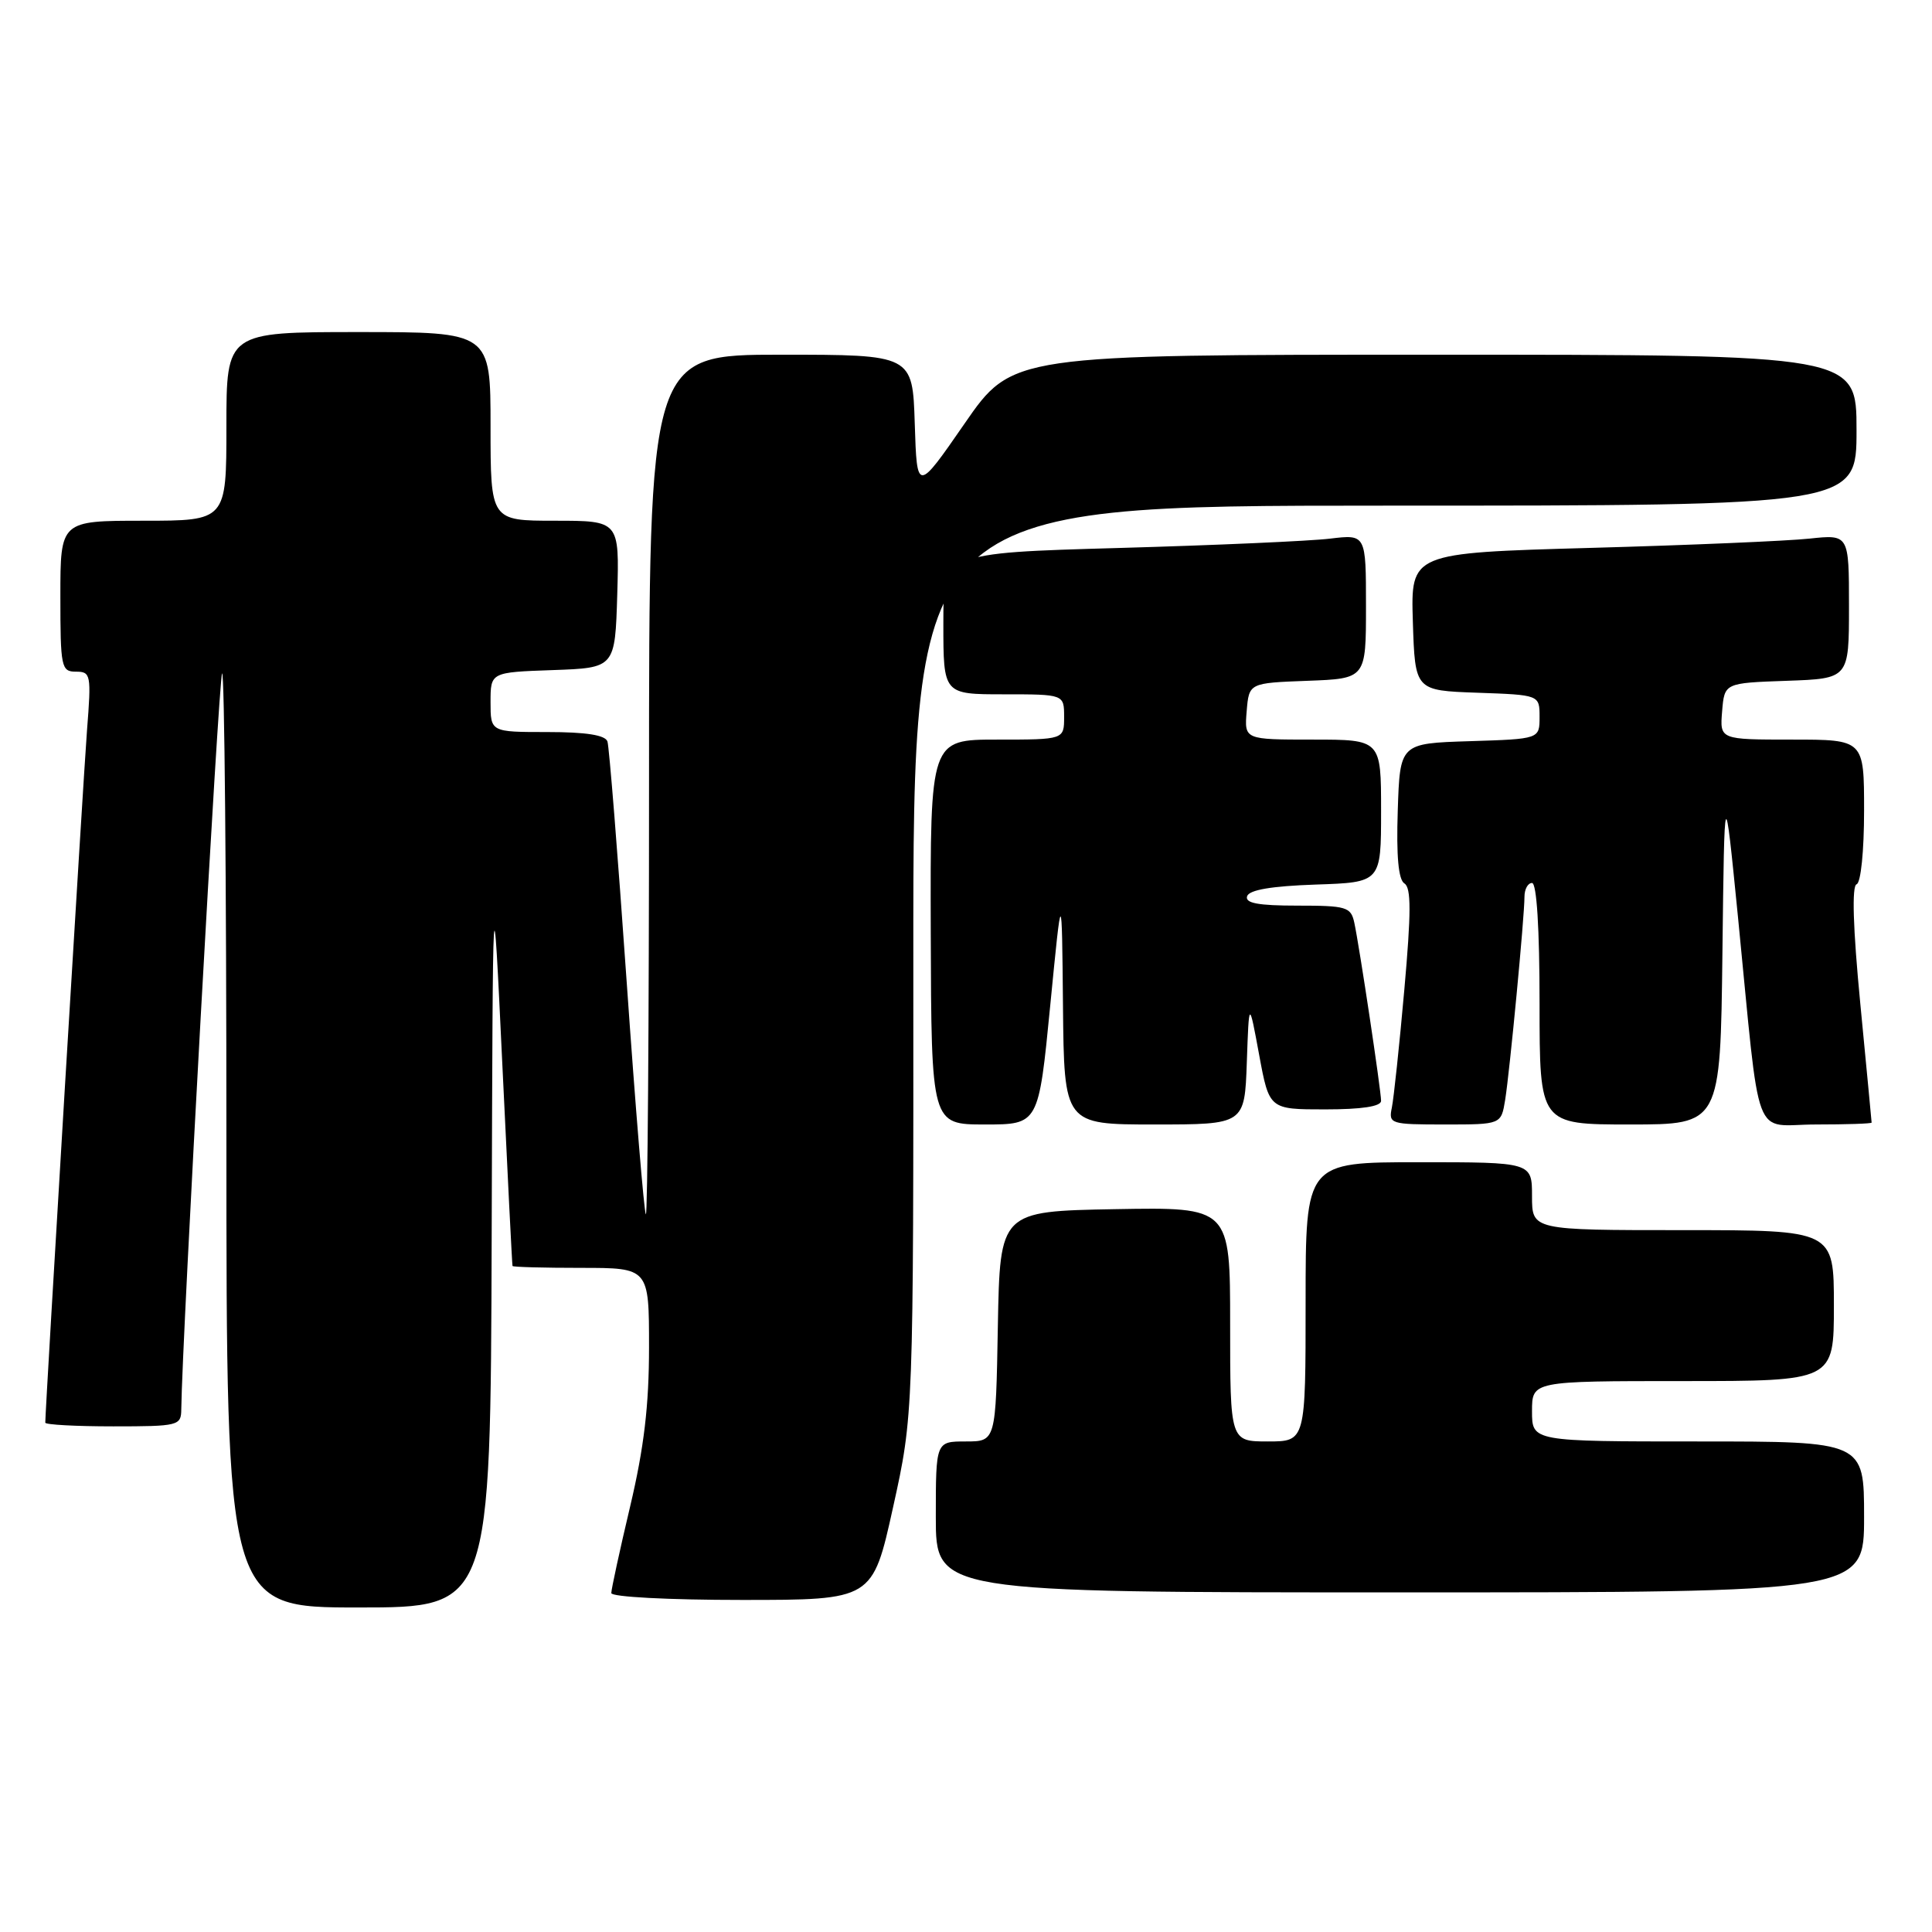 <?xml version="1.0" encoding="UTF-8" standalone="no"?>
<!DOCTYPE svg PUBLIC "-//W3C//DTD SVG 1.1//EN" "http://www.w3.org/Graphics/SVG/1.1/DTD/svg11.dtd" >
<svg xmlns="http://www.w3.org/2000/svg" xmlns:xlink="http://www.w3.org/1999/xlink" version="1.1" viewBox="0 0 256 256">
 <g >
 <path fill="currentColor"
d=" M 65.15 163.75 C 65.30 114.50 65.30 114.50 66.56 141.00 C 67.25 155.57 67.86 167.61 67.91 167.75 C 67.96 167.89 72.05 168.00 77.00 168.00 C 86.00 168.00 86.00 168.00 86.00 178.51 C 86.00 186.23 85.34 191.82 83.50 199.60 C 82.12 205.42 81.00 210.59 81.00 211.09 C 81.00 211.60 88.56 212.00 98.31 212.00 C 115.62 212.00 115.62 212.00 118.33 199.75 C 121.04 187.50 121.04 187.50 121.02 127.25 C 121.00 67.00 121.00 67.00 183.50 67.00 C 246.00 67.00 246.00 67.00 246.00 57.00 C 246.00 47.00 246.00 47.00 190.06 47.00 C 134.12 47.00 134.12 47.00 127.81 56.13 C 121.50 65.25 121.50 65.25 121.21 56.13 C 120.92 47.00 120.92 47.00 103.46 47.00 C 86.00 47.00 86.00 47.00 86.00 104.17 C 86.00 135.61 85.81 161.14 85.58 160.91 C 85.35 160.68 84.20 146.77 83.03 129.99 C 81.86 113.22 80.72 98.94 80.49 98.25 C 80.20 97.40 77.66 97.00 72.53 97.00 C 65.00 97.00 65.00 97.00 65.00 93.04 C 65.00 89.08 65.00 89.08 73.25 88.79 C 81.50 88.50 81.50 88.50 81.79 78.75 C 82.07 69.00 82.07 69.00 73.54 69.00 C 65.00 69.00 65.00 69.00 65.00 56.50 C 65.00 44.00 65.00 44.00 47.50 44.00 C 30.00 44.00 30.00 44.00 30.00 56.50 C 30.00 69.00 30.00 69.00 19.00 69.00 C 8.00 69.00 8.00 69.00 8.00 79.00 C 8.00 88.44 8.12 89.00 10.07 89.00 C 12.03 89.00 12.11 89.39 11.53 96.75 C 11.05 102.95 6.00 186.67 6.00 188.51 C 6.00 188.78 10.05 189.00 15.00 189.00 C 23.66 189.00 24.00 188.91 24.02 186.75 C 24.13 177.32 28.99 89.68 29.43 89.23 C 29.74 88.92 30.00 116.64 30.00 150.83 C 30.00 213.00 30.00 213.00 47.50 213.00 C 65.00 213.00 65.00 213.00 65.15 163.75 Z  M 247.00 201.00 C 247.00 191.00 247.00 191.00 225.00 191.00 C 203.00 191.00 203.00 191.00 203.00 187.00 C 203.00 183.00 203.00 183.00 223.00 183.00 C 243.00 183.00 243.00 183.00 243.00 173.00 C 243.00 163.00 243.00 163.00 223.00 163.00 C 203.00 163.00 203.00 163.00 203.00 158.50 C 203.00 154.00 203.00 154.00 188.00 154.00 C 173.00 154.00 173.00 154.00 173.00 172.50 C 173.00 191.00 173.00 191.00 168.00 191.00 C 163.00 191.00 163.00 191.00 163.00 175.47 C 163.00 159.95 163.00 159.95 147.75 160.22 C 132.50 160.50 132.50 160.50 132.22 175.75 C 131.95 191.00 131.95 191.00 127.97 191.00 C 124.00 191.00 124.00 191.00 124.00 201.00 C 124.00 211.00 124.00 211.00 185.50 211.00 C 247.00 211.00 247.00 211.00 247.00 201.00 Z  M 139.16 133.25 C 140.70 117.50 140.70 117.50 140.85 133.25 C 141.00 149.00 141.00 149.00 152.96 149.00 C 164.92 149.00 164.92 149.00 165.21 140.75 C 165.50 132.50 165.50 132.50 166.84 139.75 C 168.18 147.00 168.18 147.00 175.59 147.00 C 180.43 147.00 183.00 146.61 183.00 145.87 C 183.00 144.50 180.13 125.40 179.45 122.25 C 179.00 120.17 178.41 120.00 171.90 120.00 C 166.69 120.00 164.94 119.67 165.25 118.75 C 165.53 117.91 168.50 117.41 174.33 117.21 C 183.00 116.92 183.00 116.92 183.00 107.46 C 183.00 98.00 183.00 98.00 173.94 98.00 C 164.88 98.00 164.88 98.00 165.19 94.25 C 165.50 90.50 165.50 90.50 173.25 90.21 C 181.00 89.92 181.00 89.92 181.00 80.36 C 181.00 70.80 181.00 70.80 176.25 71.37 C 173.64 71.69 161.04 72.25 148.25 72.61 C 125.00 73.27 125.00 73.27 125.00 82.63 C 125.00 92.00 125.00 92.00 133.00 92.00 C 141.00 92.00 141.00 92.00 141.00 95.00 C 141.00 98.00 141.00 98.00 132.13 98.00 C 123.26 98.00 123.26 98.00 123.33 123.50 C 123.41 149.00 123.41 149.00 130.51 149.00 C 137.62 149.00 137.62 149.00 139.16 133.25 Z  M 199.44 145.75 C 200.05 141.95 202.00 121.49 202.00 118.83 C 202.00 117.82 202.45 117.00 203.00 117.00 C 203.62 117.00 204.00 123.00 204.00 133.00 C 204.00 149.00 204.00 149.00 215.98 149.00 C 227.96 149.00 227.96 149.00 228.23 126.25 C 228.50 103.50 228.50 103.50 230.29 121.50 C 233.34 152.31 232.10 149.00 240.63 149.00 C 244.68 149.00 248.00 148.89 248.00 148.75 C 248.00 148.61 247.32 141.53 246.50 133.00 C 245.53 122.94 245.36 117.38 246.01 117.17 C 246.57 116.98 247.00 112.77 247.00 107.42 C 247.00 98.00 247.00 98.00 237.44 98.00 C 227.88 98.00 227.88 98.00 228.19 94.25 C 228.50 90.50 228.50 90.50 236.75 90.21 C 245.00 89.92 245.00 89.92 245.00 80.36 C 245.00 70.81 245.00 70.81 239.75 71.37 C 236.86 71.68 223.80 72.24 210.71 72.60 C 186.93 73.27 186.93 73.27 187.21 82.38 C 187.50 91.50 187.50 91.50 195.75 91.79 C 204.00 92.08 204.00 92.08 204.00 95.00 C 204.00 97.92 204.00 97.92 194.75 98.21 C 185.50 98.50 185.50 98.50 185.21 107.42 C 185.01 113.45 185.30 116.57 186.09 117.06 C 187.00 117.62 186.99 120.90 186.08 131.14 C 185.43 138.49 184.68 145.51 184.43 146.75 C 183.98 148.92 184.21 149.00 191.44 149.00 C 198.91 149.00 198.91 149.00 199.44 145.75 Z "/>
</g>
</svg>